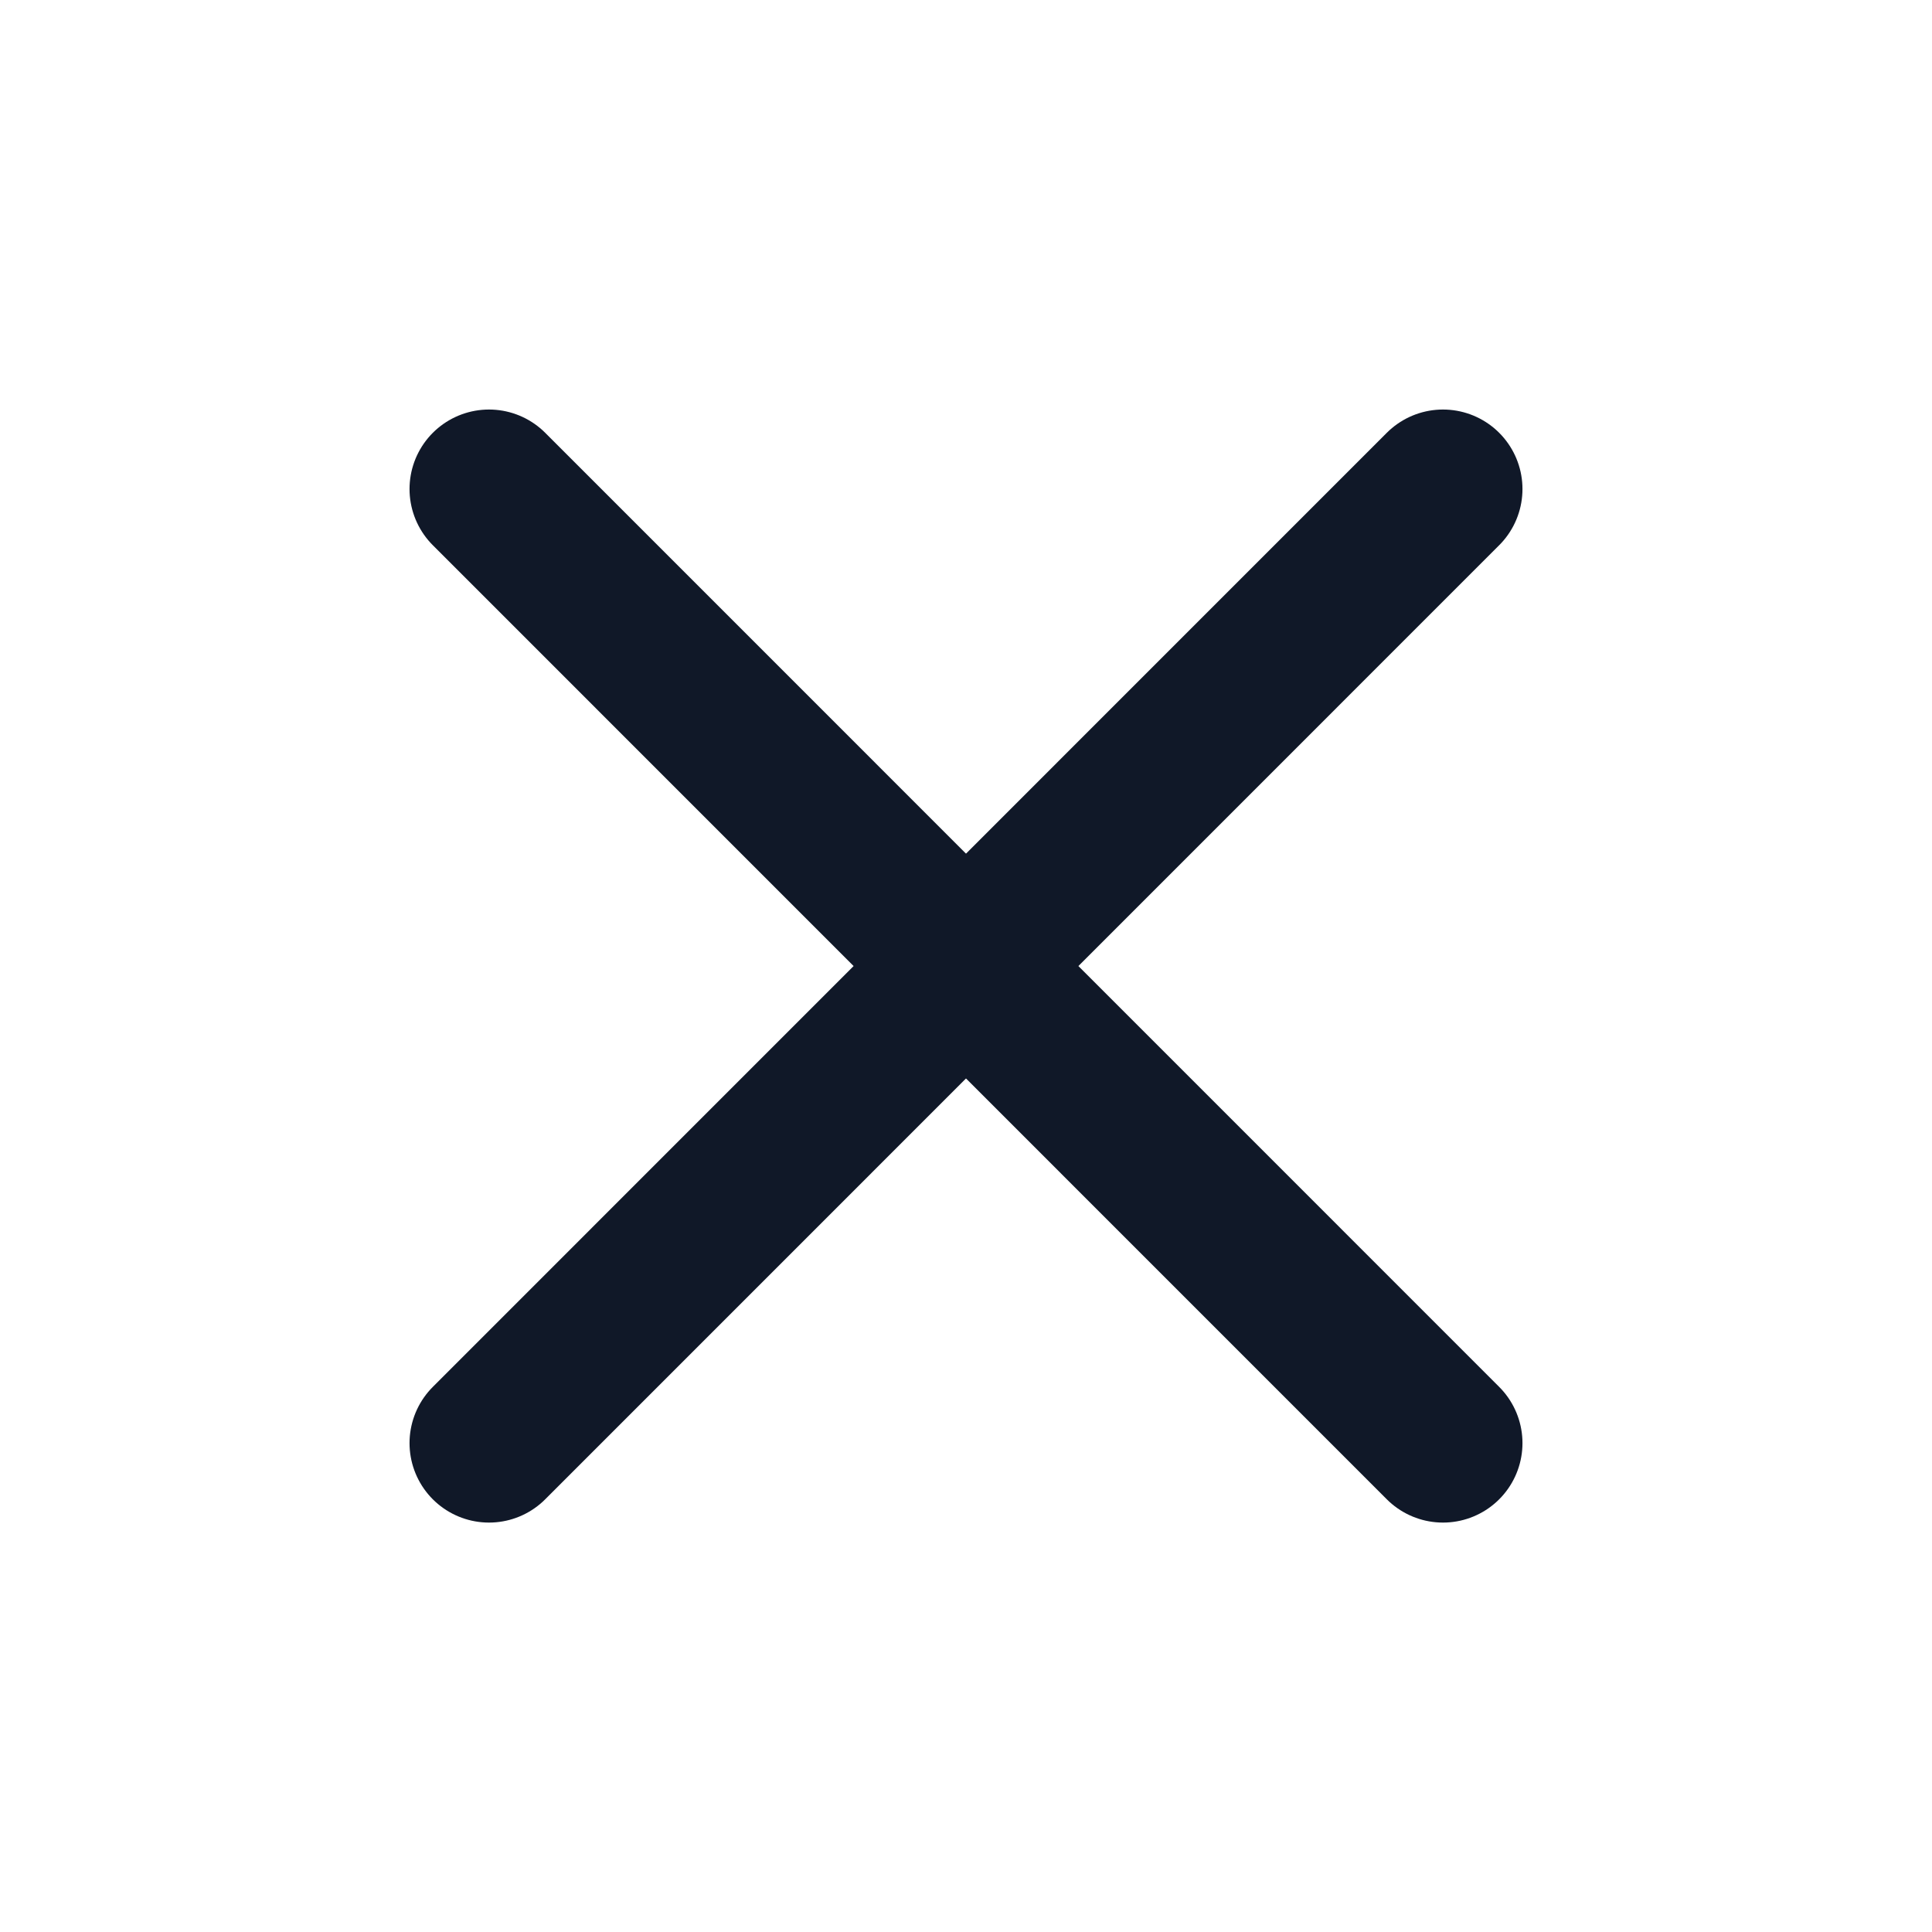 <svg width="18" height="18" viewBox="0 0 18 18" fill="none" xmlns="http://www.w3.org/2000/svg">
<g id="x">
<path id="Icon" d="M13.444 4.556L4.556 13.445M4.556 4.556L13.444 13.445" stroke="#101828" stroke-width="1.481" stroke-linecap="round" stroke-linejoin="round"/>
</g>
</svg>
